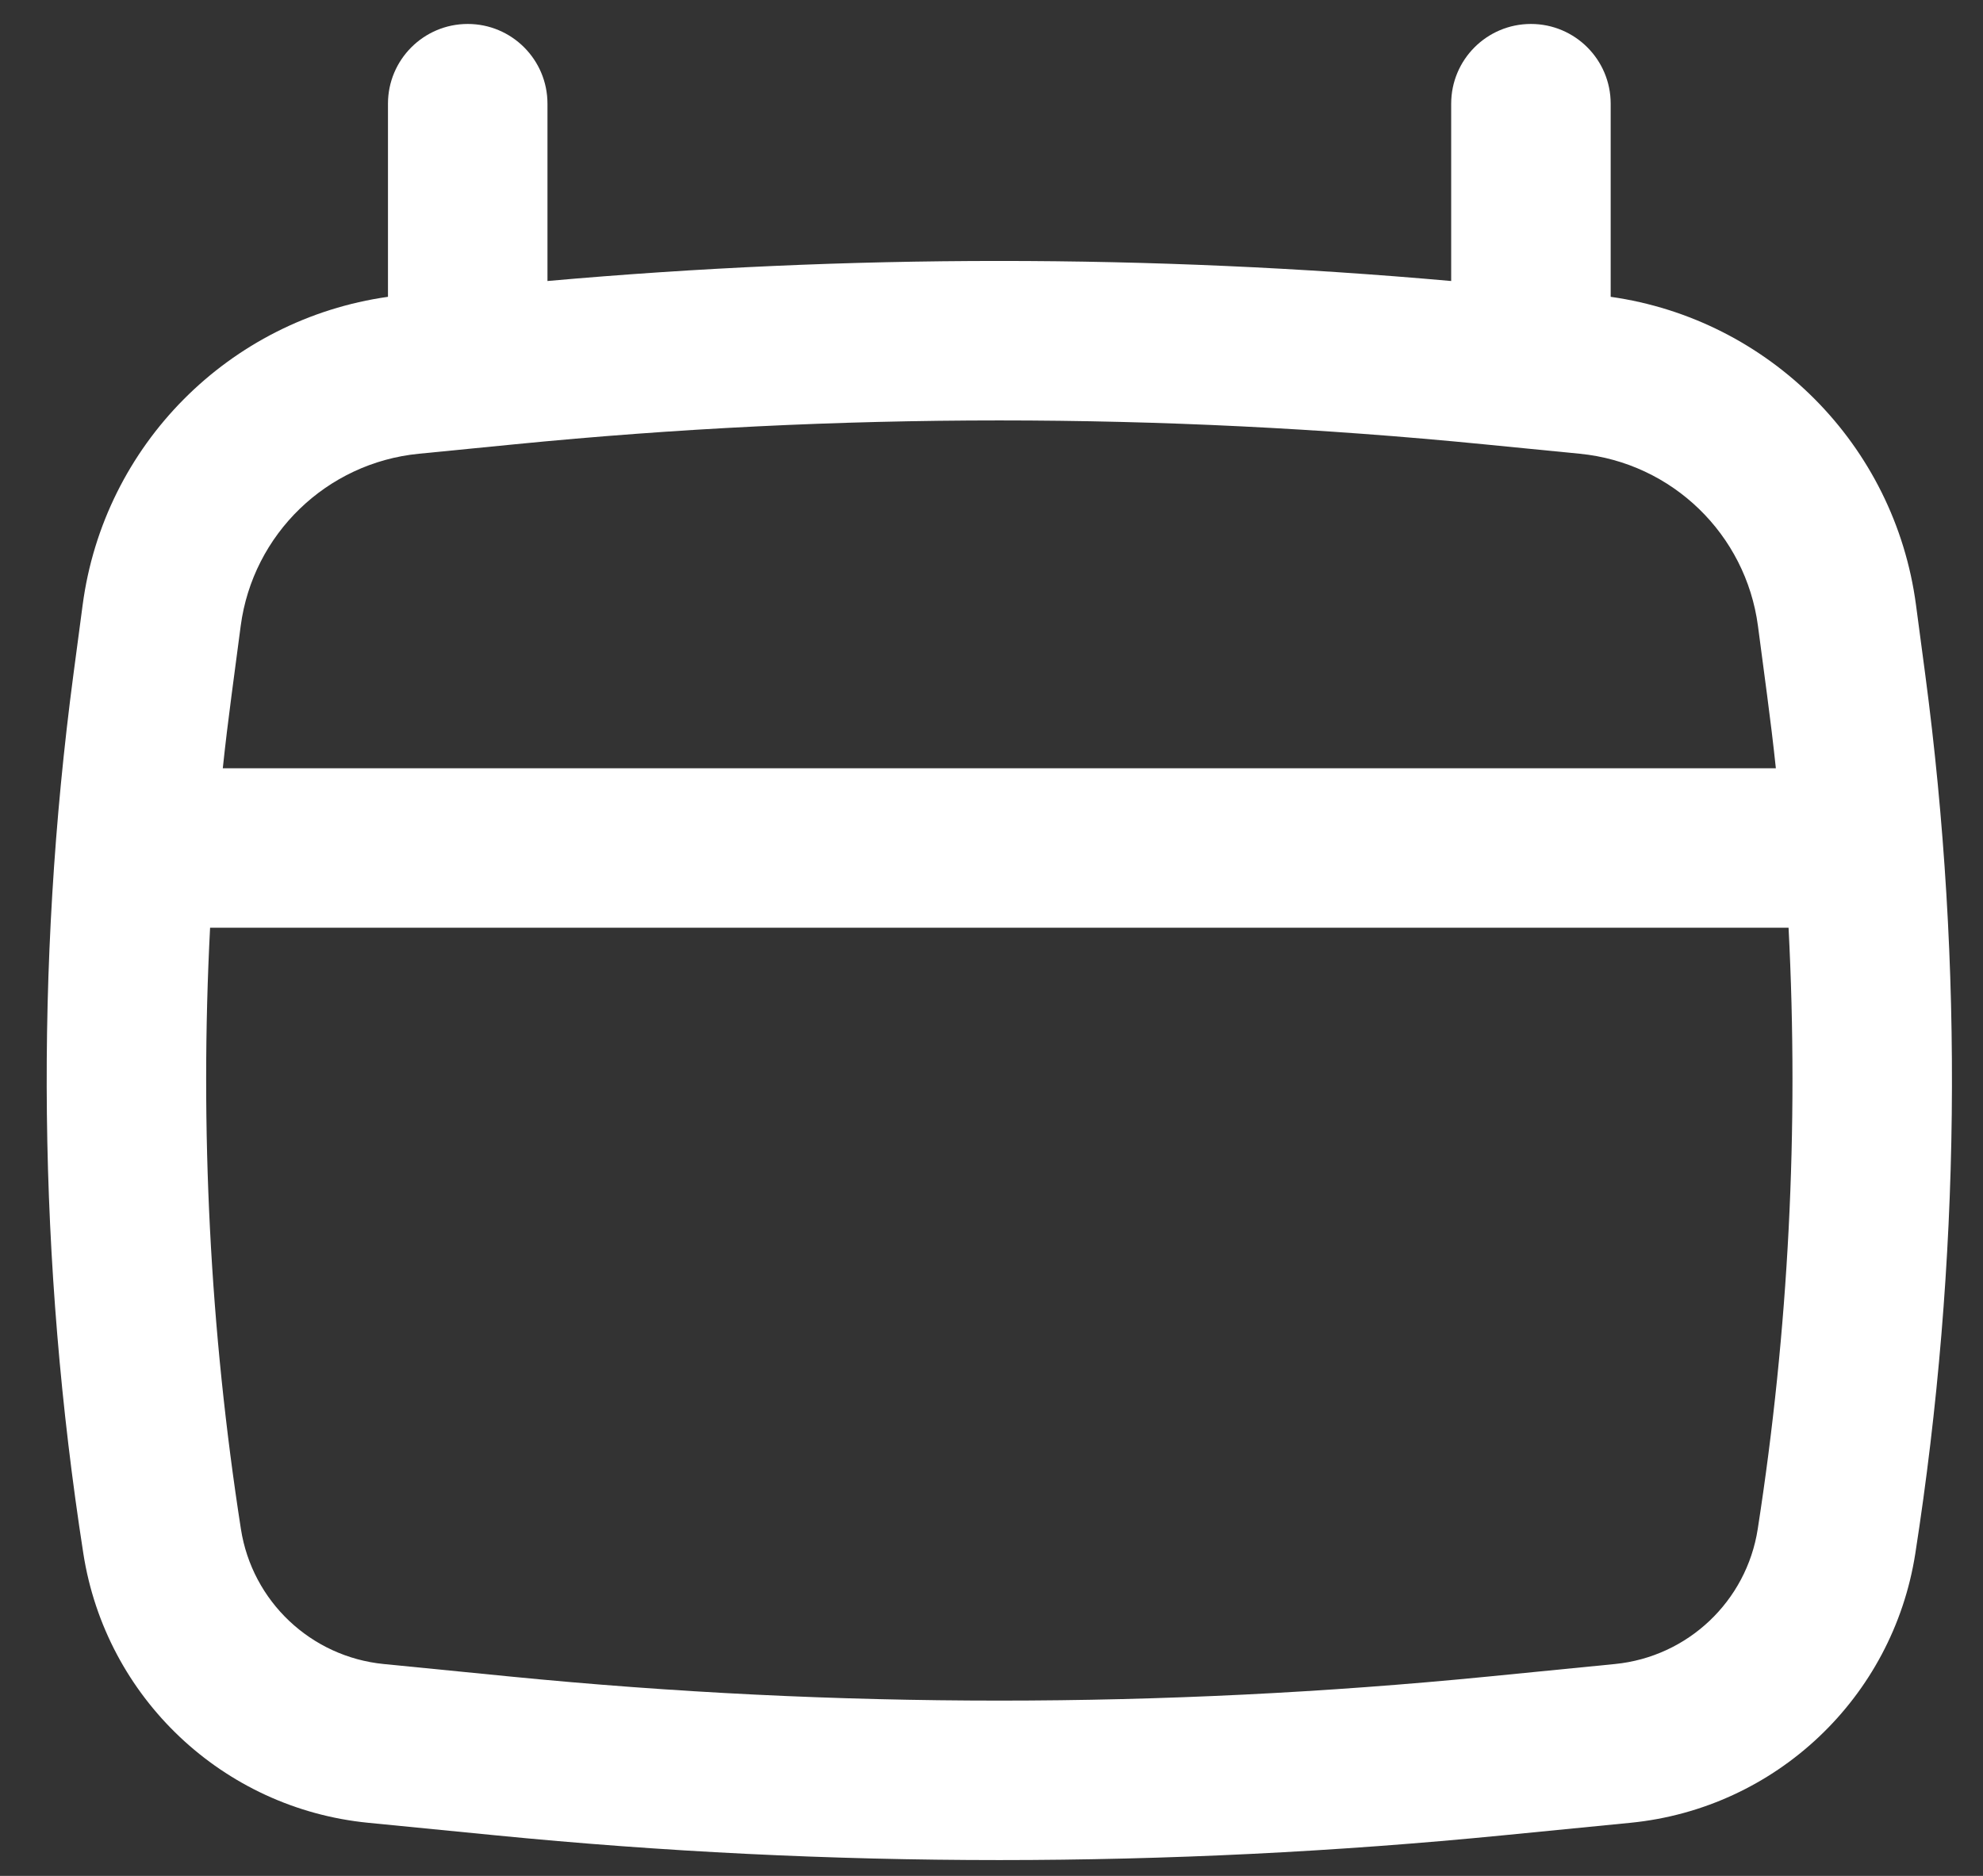 <svg width="37" height="35" viewBox="0 0 37 35" fill="none" xmlns="http://www.w3.org/2000/svg">
<rect x="0" y="0" width="37" height="35" fill="#333333" stroke="none"/>
<path fill-rule="evenodd" clip-rule="evenodd" d="M8.727 0.447C9.549 0.447 10.215 1.113 10.215 1.935V5.243C15.825 4.744 21.467 4.744 27.077 5.243V1.935C27.077 1.113 27.743 0.447 28.565 0.447C29.387 0.447 30.053 1.113 30.053 1.935V5.538C33.014 5.957 35.354 8.3 35.75 11.288L35.922 12.583C36.644 18.031 36.582 23.555 35.737 28.985C35.318 31.675 33.133 33.741 30.424 34.009L28.057 34.242C21.798 34.859 15.494 34.859 9.235 34.242L6.868 34.009C4.159 33.741 1.974 31.675 1.555 28.985C0.71 23.555 0.648 18.031 1.37 12.583L1.542 11.288C1.938 8.3 4.278 5.957 7.239 5.538V1.935C7.239 1.113 7.906 0.447 8.727 0.447ZM9.61 8.289C15.62 7.696 21.672 7.696 27.682 8.289L29.478 8.466C31.197 8.635 32.574 9.966 32.801 11.679L32.972 12.974C33.032 13.427 33.087 13.88 33.135 14.334H4.157C4.205 13.88 4.26 13.427 4.32 12.974L4.491 11.679C4.718 9.966 6.095 8.635 7.814 8.466L9.61 8.289ZM3.92 17.309C3.726 21.055 3.917 24.814 4.495 28.528C4.705 29.877 5.801 30.913 7.16 31.047L9.527 31.281C15.592 31.879 21.7 31.879 27.765 31.281L30.132 31.047C31.491 30.913 32.587 29.877 32.797 28.528C33.374 24.814 33.566 21.055 33.372 17.309H3.92Z" fill="white"/>
</svg>
